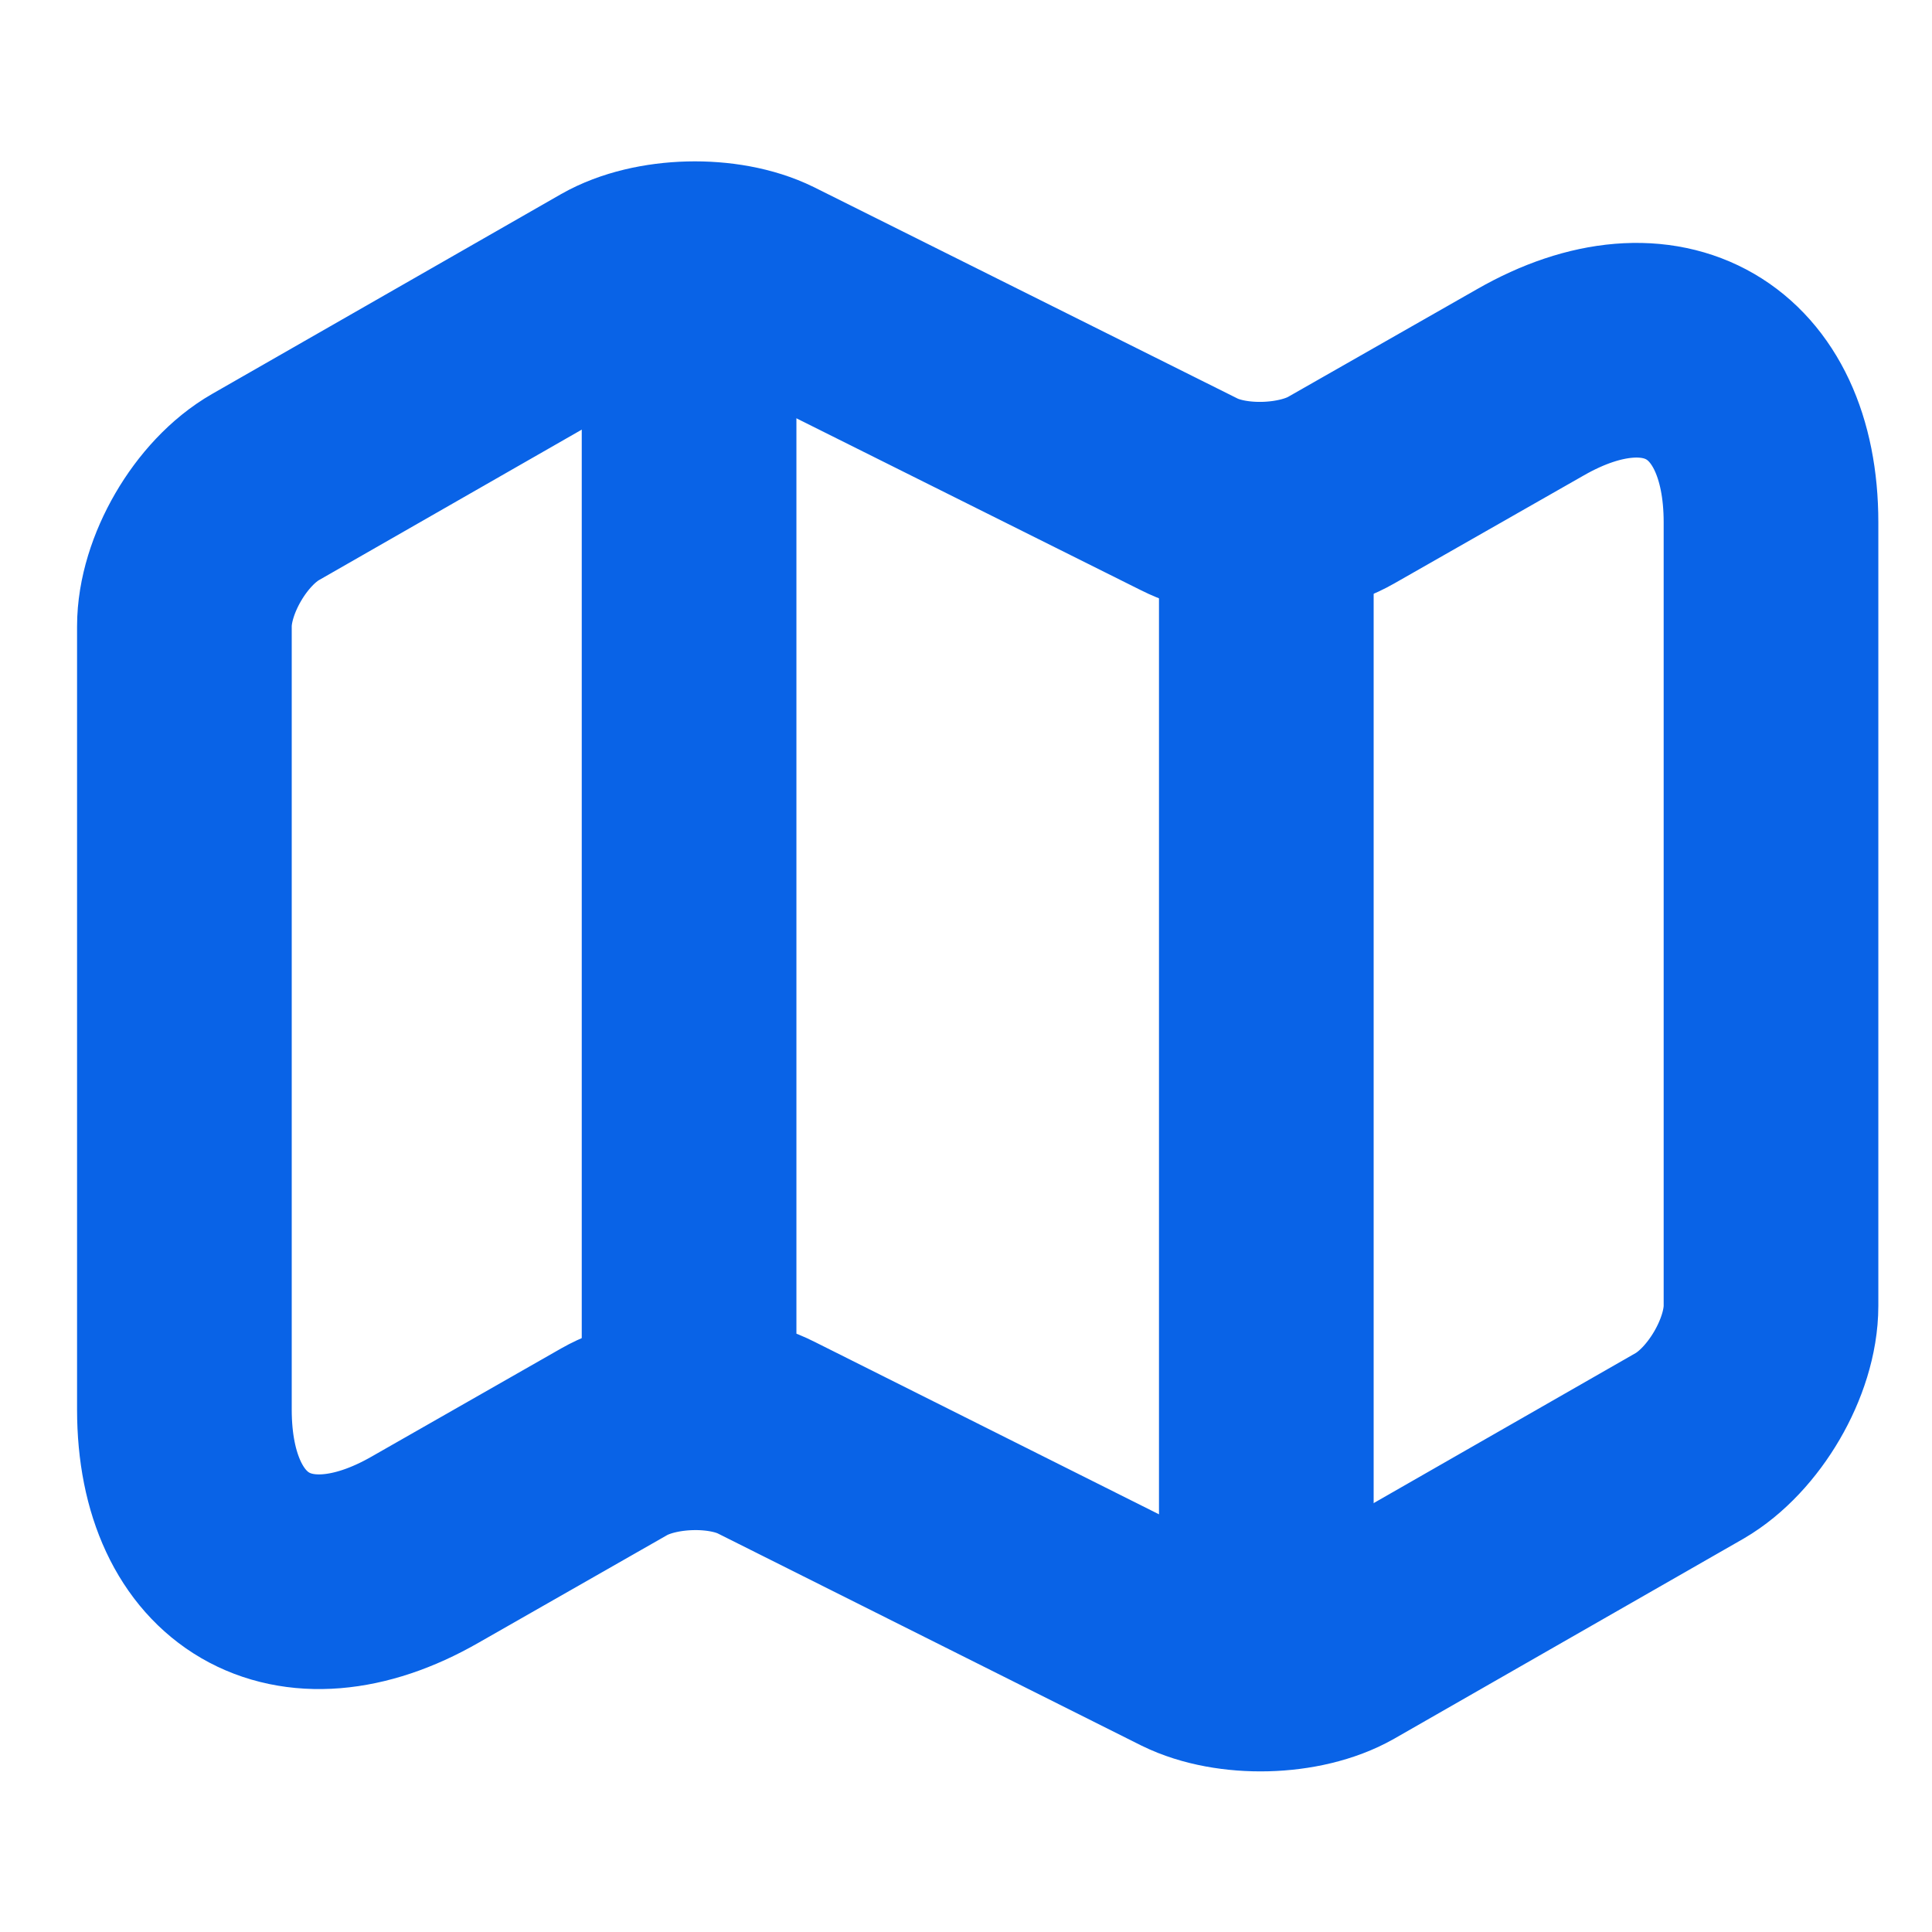 <svg width="18" height="18" viewBox="0 0 18 18" fill="none" xmlns="http://www.w3.org/2000/svg">
<path d="M1.718 5.835V13.133C1.718 14.557 2.73 15.143 3.96 14.438L5.723 13.432C6.105 13.215 6.743 13.193 7.14 13.395L11.078 15.367C11.475 15.562 12.113 15.547 12.495 15.33L15.743 13.47C16.155 13.23 16.5 12.645 16.5 12.165V4.867C16.5 3.442 15.488 2.857 14.258 3.562L12.495 4.567C12.113 4.785 11.475 4.807 11.078 4.605L7.14 2.64C6.743 2.445 6.105 2.46 5.723 2.677L2.475 4.537C2.055 4.777 1.718 5.362 1.718 5.835Z" stroke="#0963E7" stroke-width="2" stroke-linecap="round" stroke-linejoin="round"/>
<path d="M6.42 3V12.75" stroke="#0963E7" stroke-width="2" stroke-linecap="round" stroke-linejoin="round"/>
<path d="M11.798 4.965V15" stroke="#0963E7" stroke-width="2" stroke-linecap="round" stroke-linejoin="round"/>
</svg>
